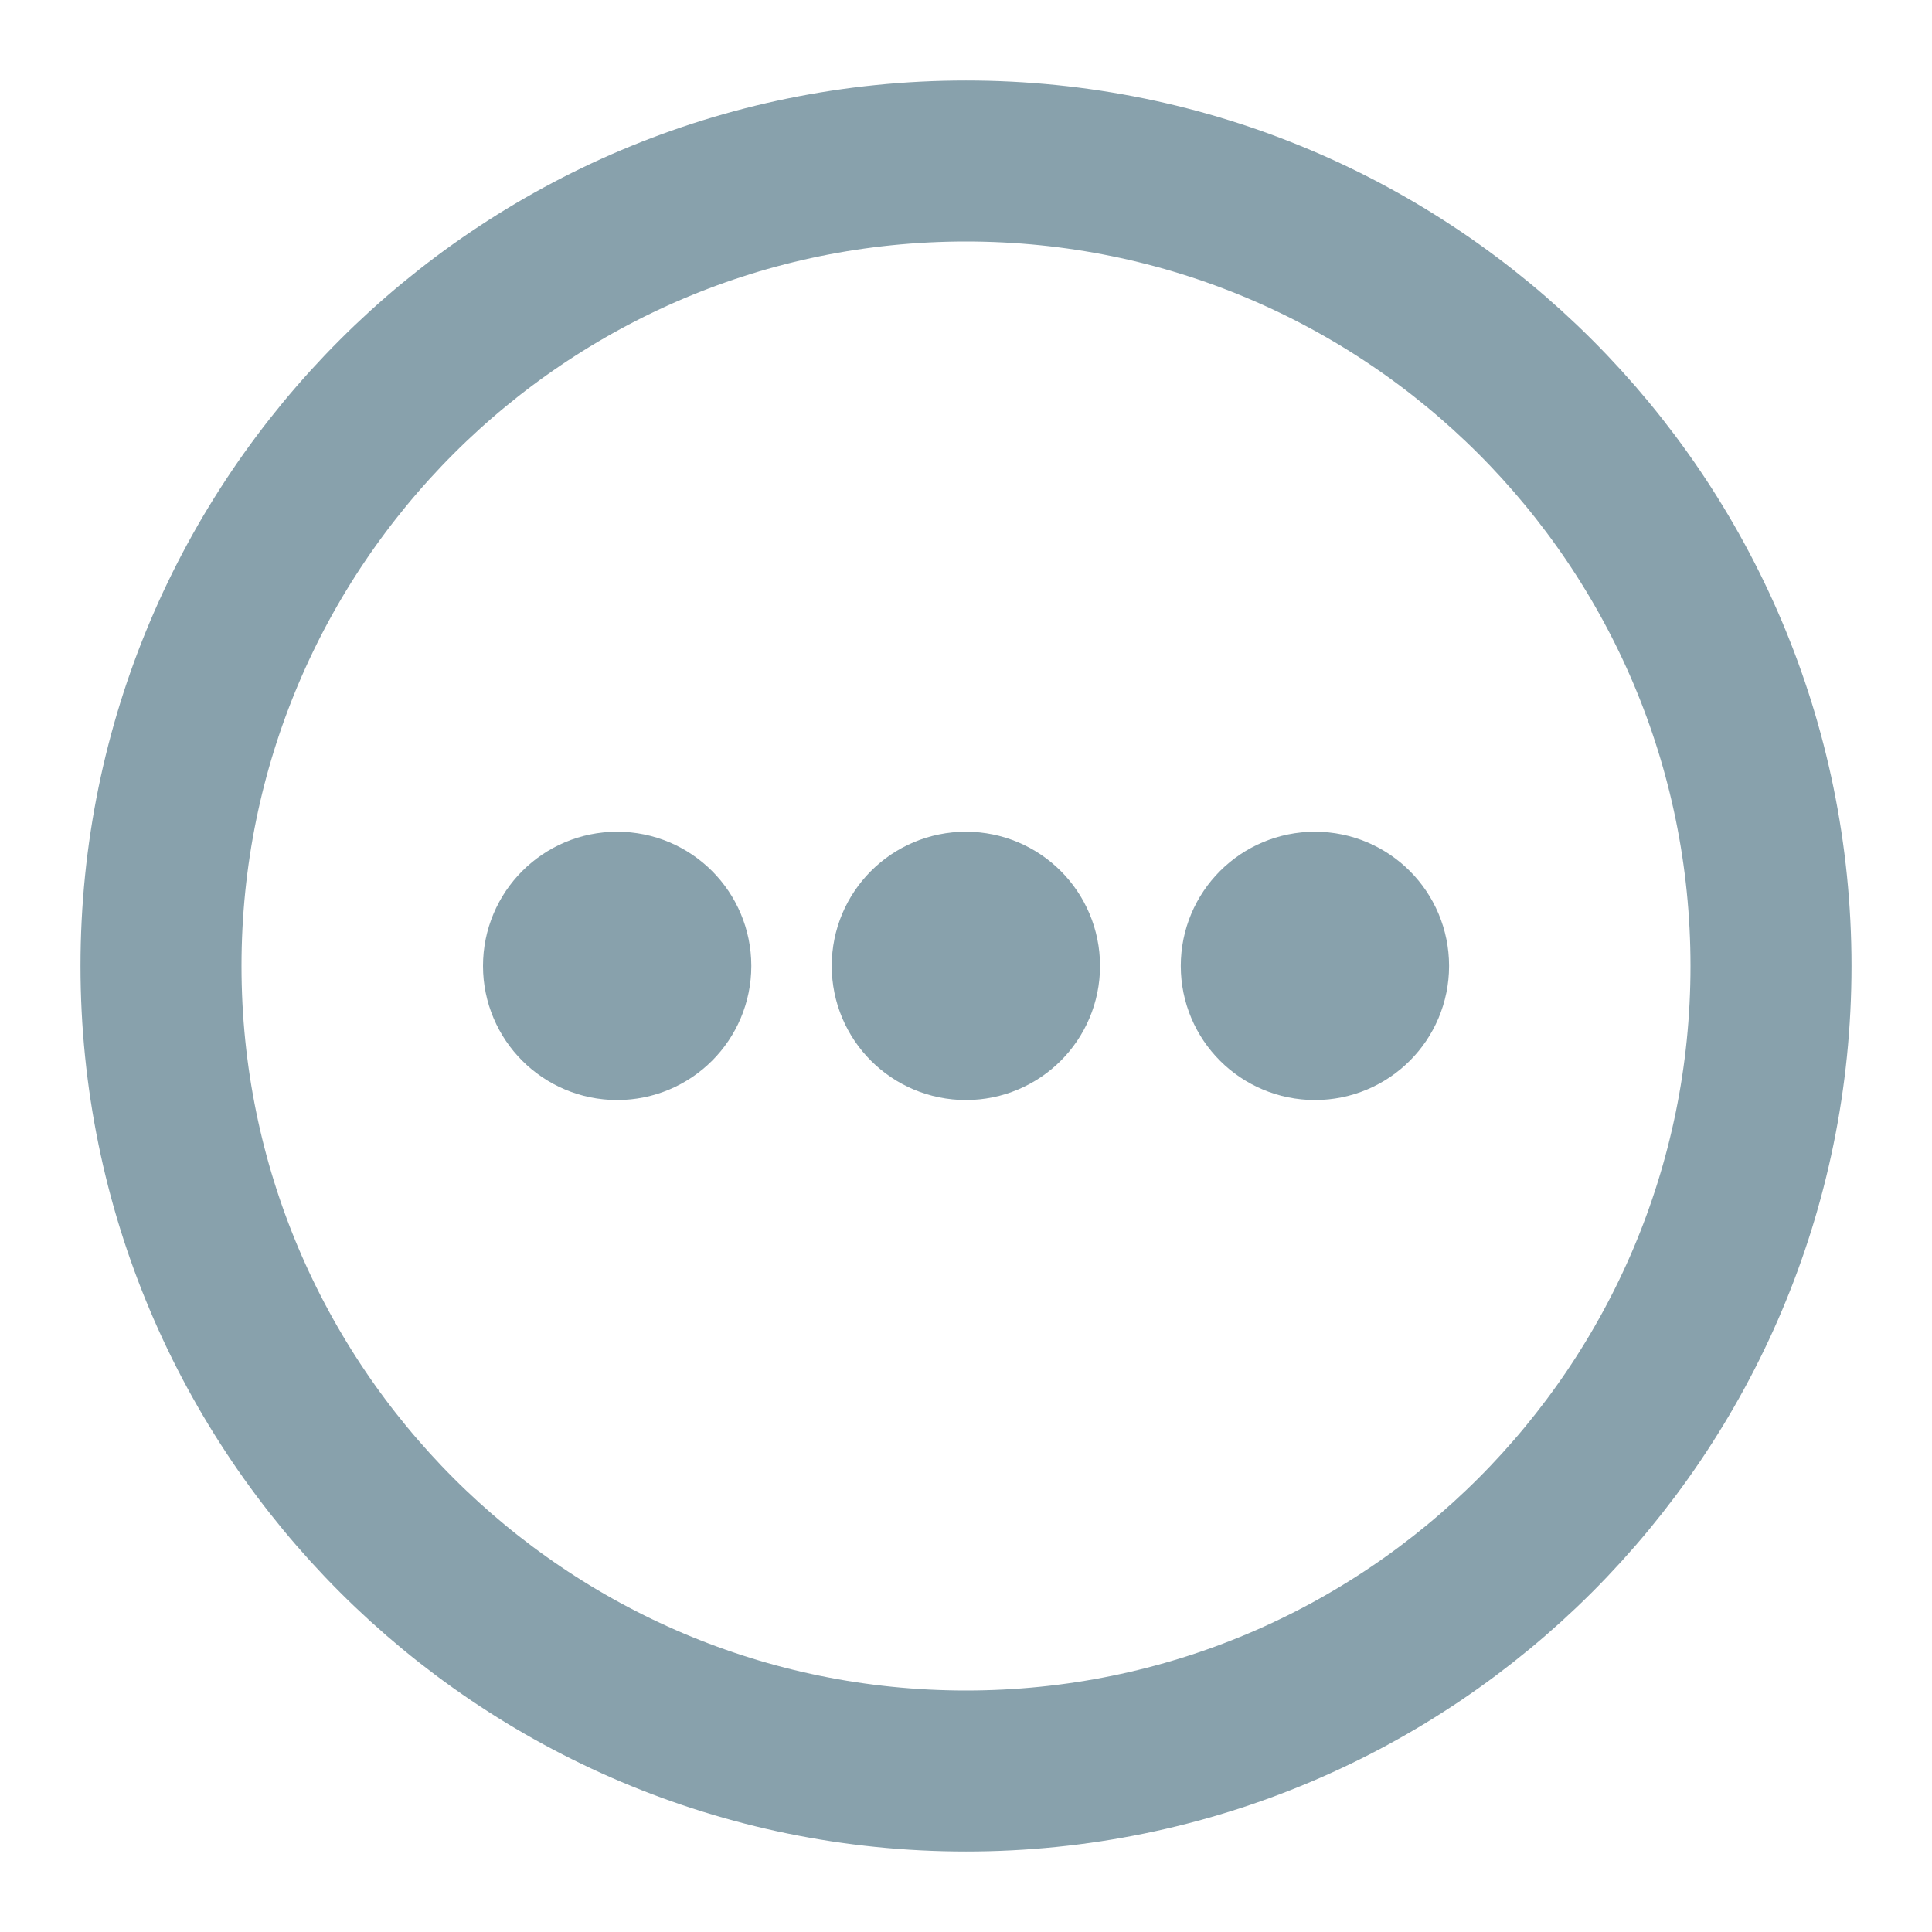 <svg width="24" height="24" viewBox="0 0 24 24" fill="none" xmlns="http://www.w3.org/2000/svg">
<path d="M12 22C17.523 22 22 17.523 22 12C22 6.477 17.523 2 12 2C6.477 2 2 6.477 2 12C2 17.523 6.477 22 12 22Z" stroke="#88A1AC" stroke-width="2" stroke-linecap="round" stroke-linejoin="round"/>
<path d="M7.667 12.665C8.035 12.665 8.333 12.367 8.333 11.999C8.333 11.63 8.035 11.332 7.667 11.332C7.298 11.332 7 11.63 7 11.999C7 12.367 7.298 12.665 7.667 12.665Z" fill="#88A1AC" stroke="#88A1AC" stroke-width="2" stroke-linecap="round" stroke-linejoin="round"/>
<path d="M11.999 12.665C12.367 12.665 12.665 12.367 12.665 11.999C12.665 11.63 12.367 11.332 11.999 11.332C11.63 11.332 11.332 11.63 11.332 11.999C11.332 12.367 11.63 12.665 11.999 12.665Z" fill="#88A1AC" stroke="#88A1AC" stroke-width="2" stroke-linecap="round" stroke-linejoin="round"/>
<path d="M16.335 12.665C16.703 12.665 17.001 12.367 17.001 11.999C17.001 11.63 16.703 11.332 16.335 11.332C15.966 11.332 15.668 11.63 15.668 11.999C15.668 12.367 15.966 12.665 16.335 12.665Z" fill="#88A1AC" stroke="#88A1AC" stroke-width="2" stroke-linecap="round" stroke-linejoin="round"/>
</svg>
